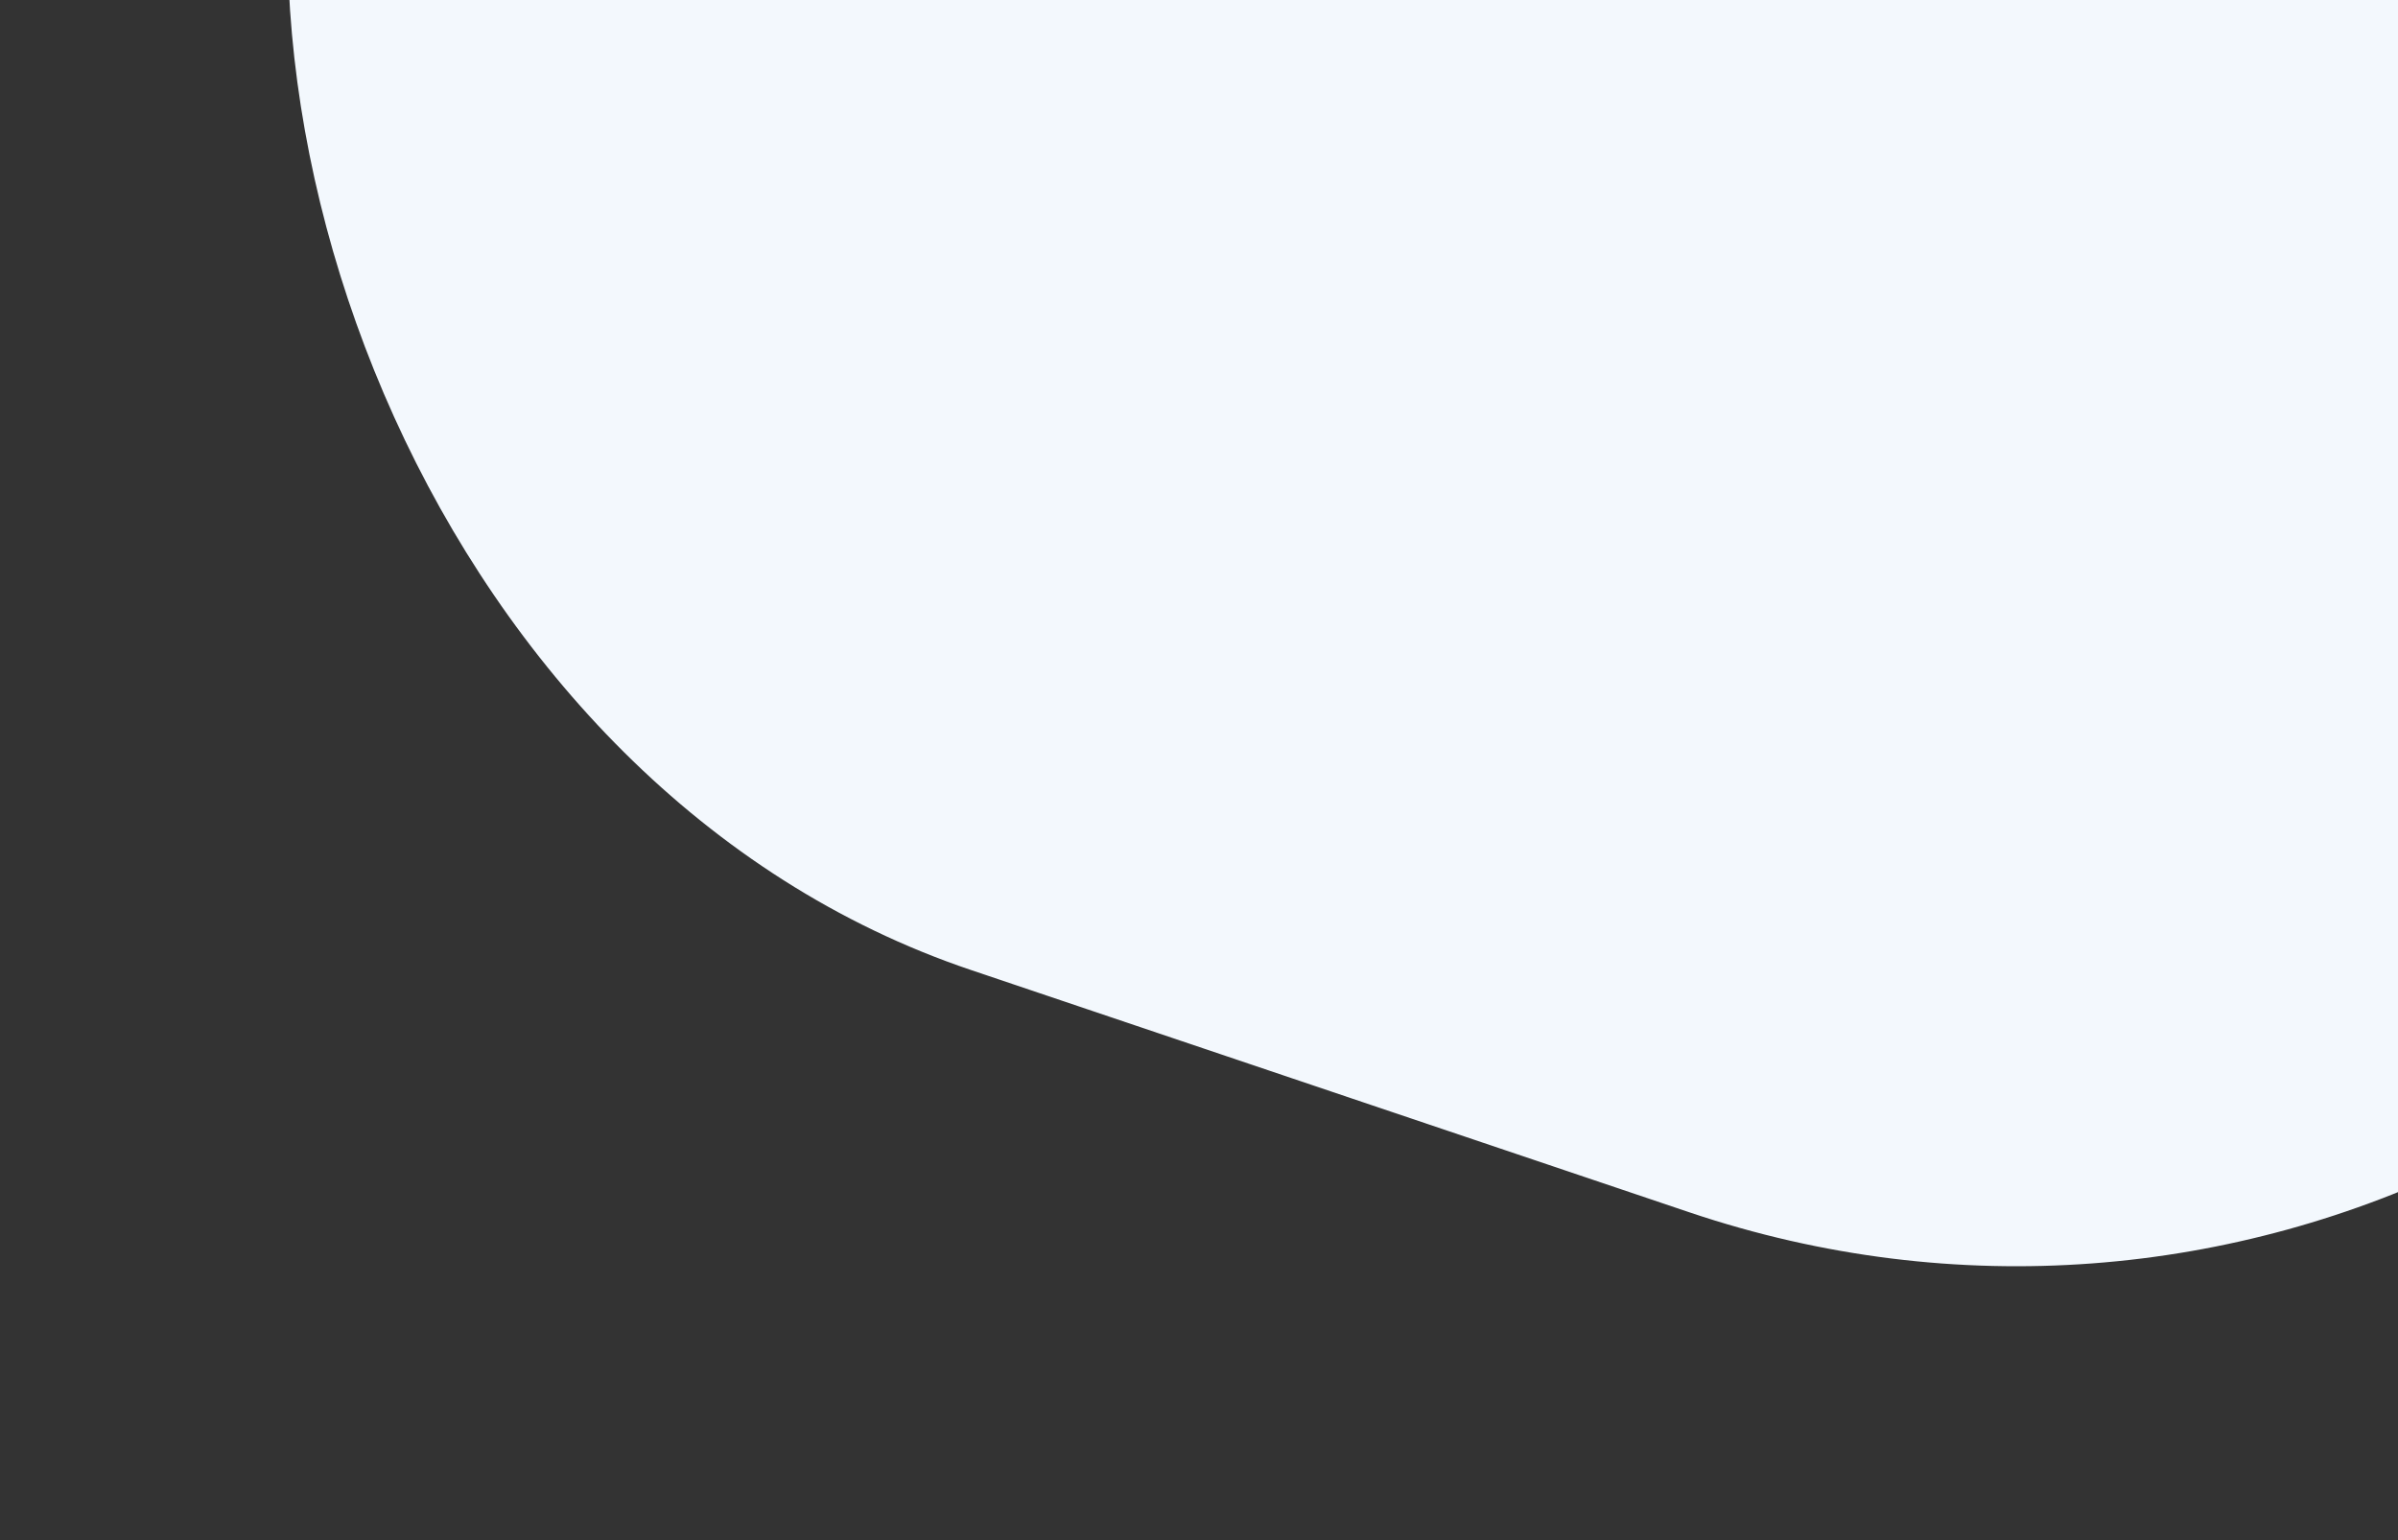 <svg width="1172" height="753" viewBox="0 0 1172 753" fill="none" xmlns="http://www.w3.org/2000/svg">
<rect x="0" y="0" width="1172" height="753" fill="#333333" stroke="none"/>
<rect x="387.884" y="-833" width="1370.55" height="1210.93" rx="500" transform="rotate(18.643 387.884 -833)" fill="#F3F8FD"/>
</svg>
